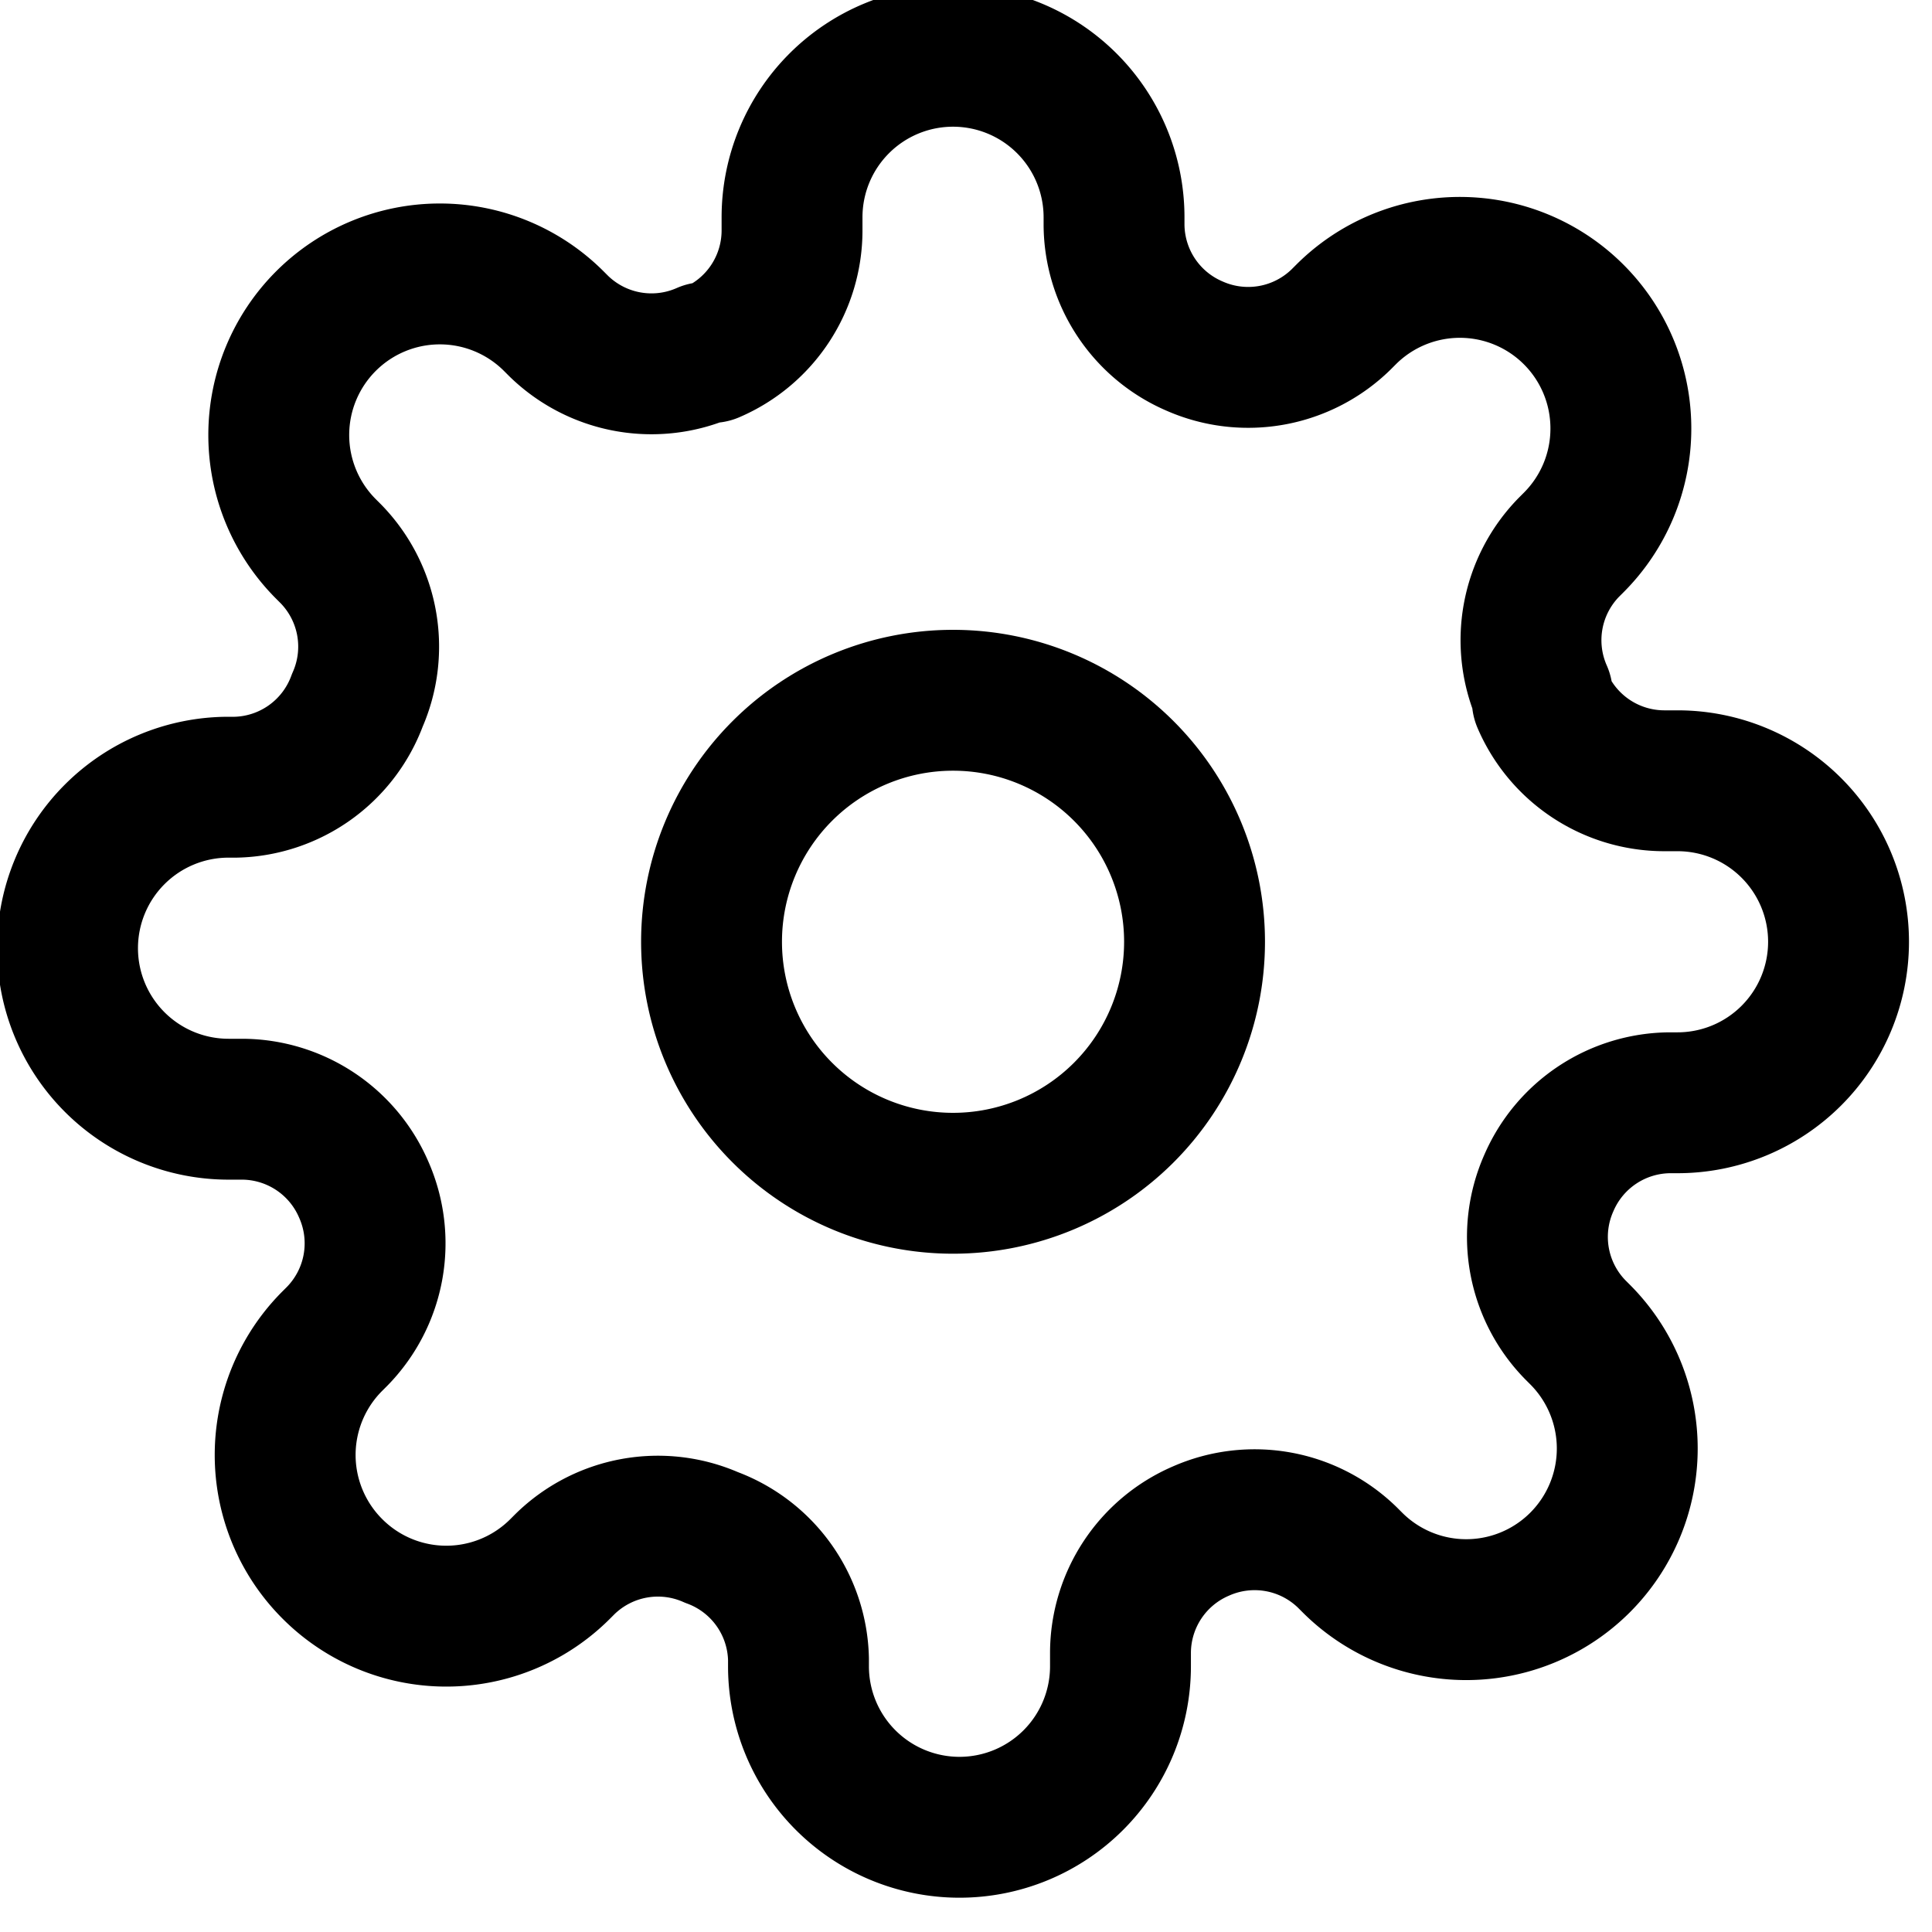 <svg width="24" height="24" fill="none" xmlns="http://www.w3.org/2000/svg"><g clip-path="url(#a)" stroke="currentColor"  stroke-width="1.75" stroke-linecap="round" stroke-linejoin="round"><path d="M11.839 14.699a3 3 0 1 0 0-6 3 3 0 0 0 0 6Z"/><path d="M19.239 14.699a1.649 1.649 0 0 0 .33 1.82l.06.06a2.003 2.003 0 0 1 0 2.83 2 2 0 0 1-2.83 0l-.06-.06a1.65 1.65 0 0 0-1.82-.33 1.65 1.65 0 0 0-1 1.51v.17a2 2 0 0 1-4 0v-.09a1.65 1.65 0 0 0-1.08-1.51 1.65 1.65 0 0 0-1.82.33l-.06.06a1.998 1.998 0 0 1-2.83 0 2 2 0 0 1 0-2.83l.06-.06a1.65 1.65 0 0 0 .33-1.82 1.65 1.65 0 0 0-1.51-1h-.17a2 2 0 1 1 0-4h.09a1.65 1.65 0 0 0 1.51-1.08 1.65 1.65 0 0 0-.33-1.82l-.06-.06a2 2 0 1 1 2.83-2.83l.06.06a1.65 1.65 0 0 0 1.82.33h.08a1.65 1.65 0 0 0 1-1.51v-.17a2 2 0 0 1 4 0v.09a1.65 1.65 0 0 0 1 1.51 1.65 1.65 0 0 0 1.82-.33l.06-.06a2 2 0 0 1 3.416 1.415 2 2 0 0 1-.586 1.415l-.06.06a1.65 1.65 0 0 0-.33 1.82v.08a1.65 1.65 0 0 0 1.51 1h.17a2 2 0 0 1 0 4h-.09a1.65 1.65 0 0 0-1.51 1v0Z"/></g><defs><clipPath id="a"><path  d="M0 0h24v24H0z"/></clipPath></defs></svg>